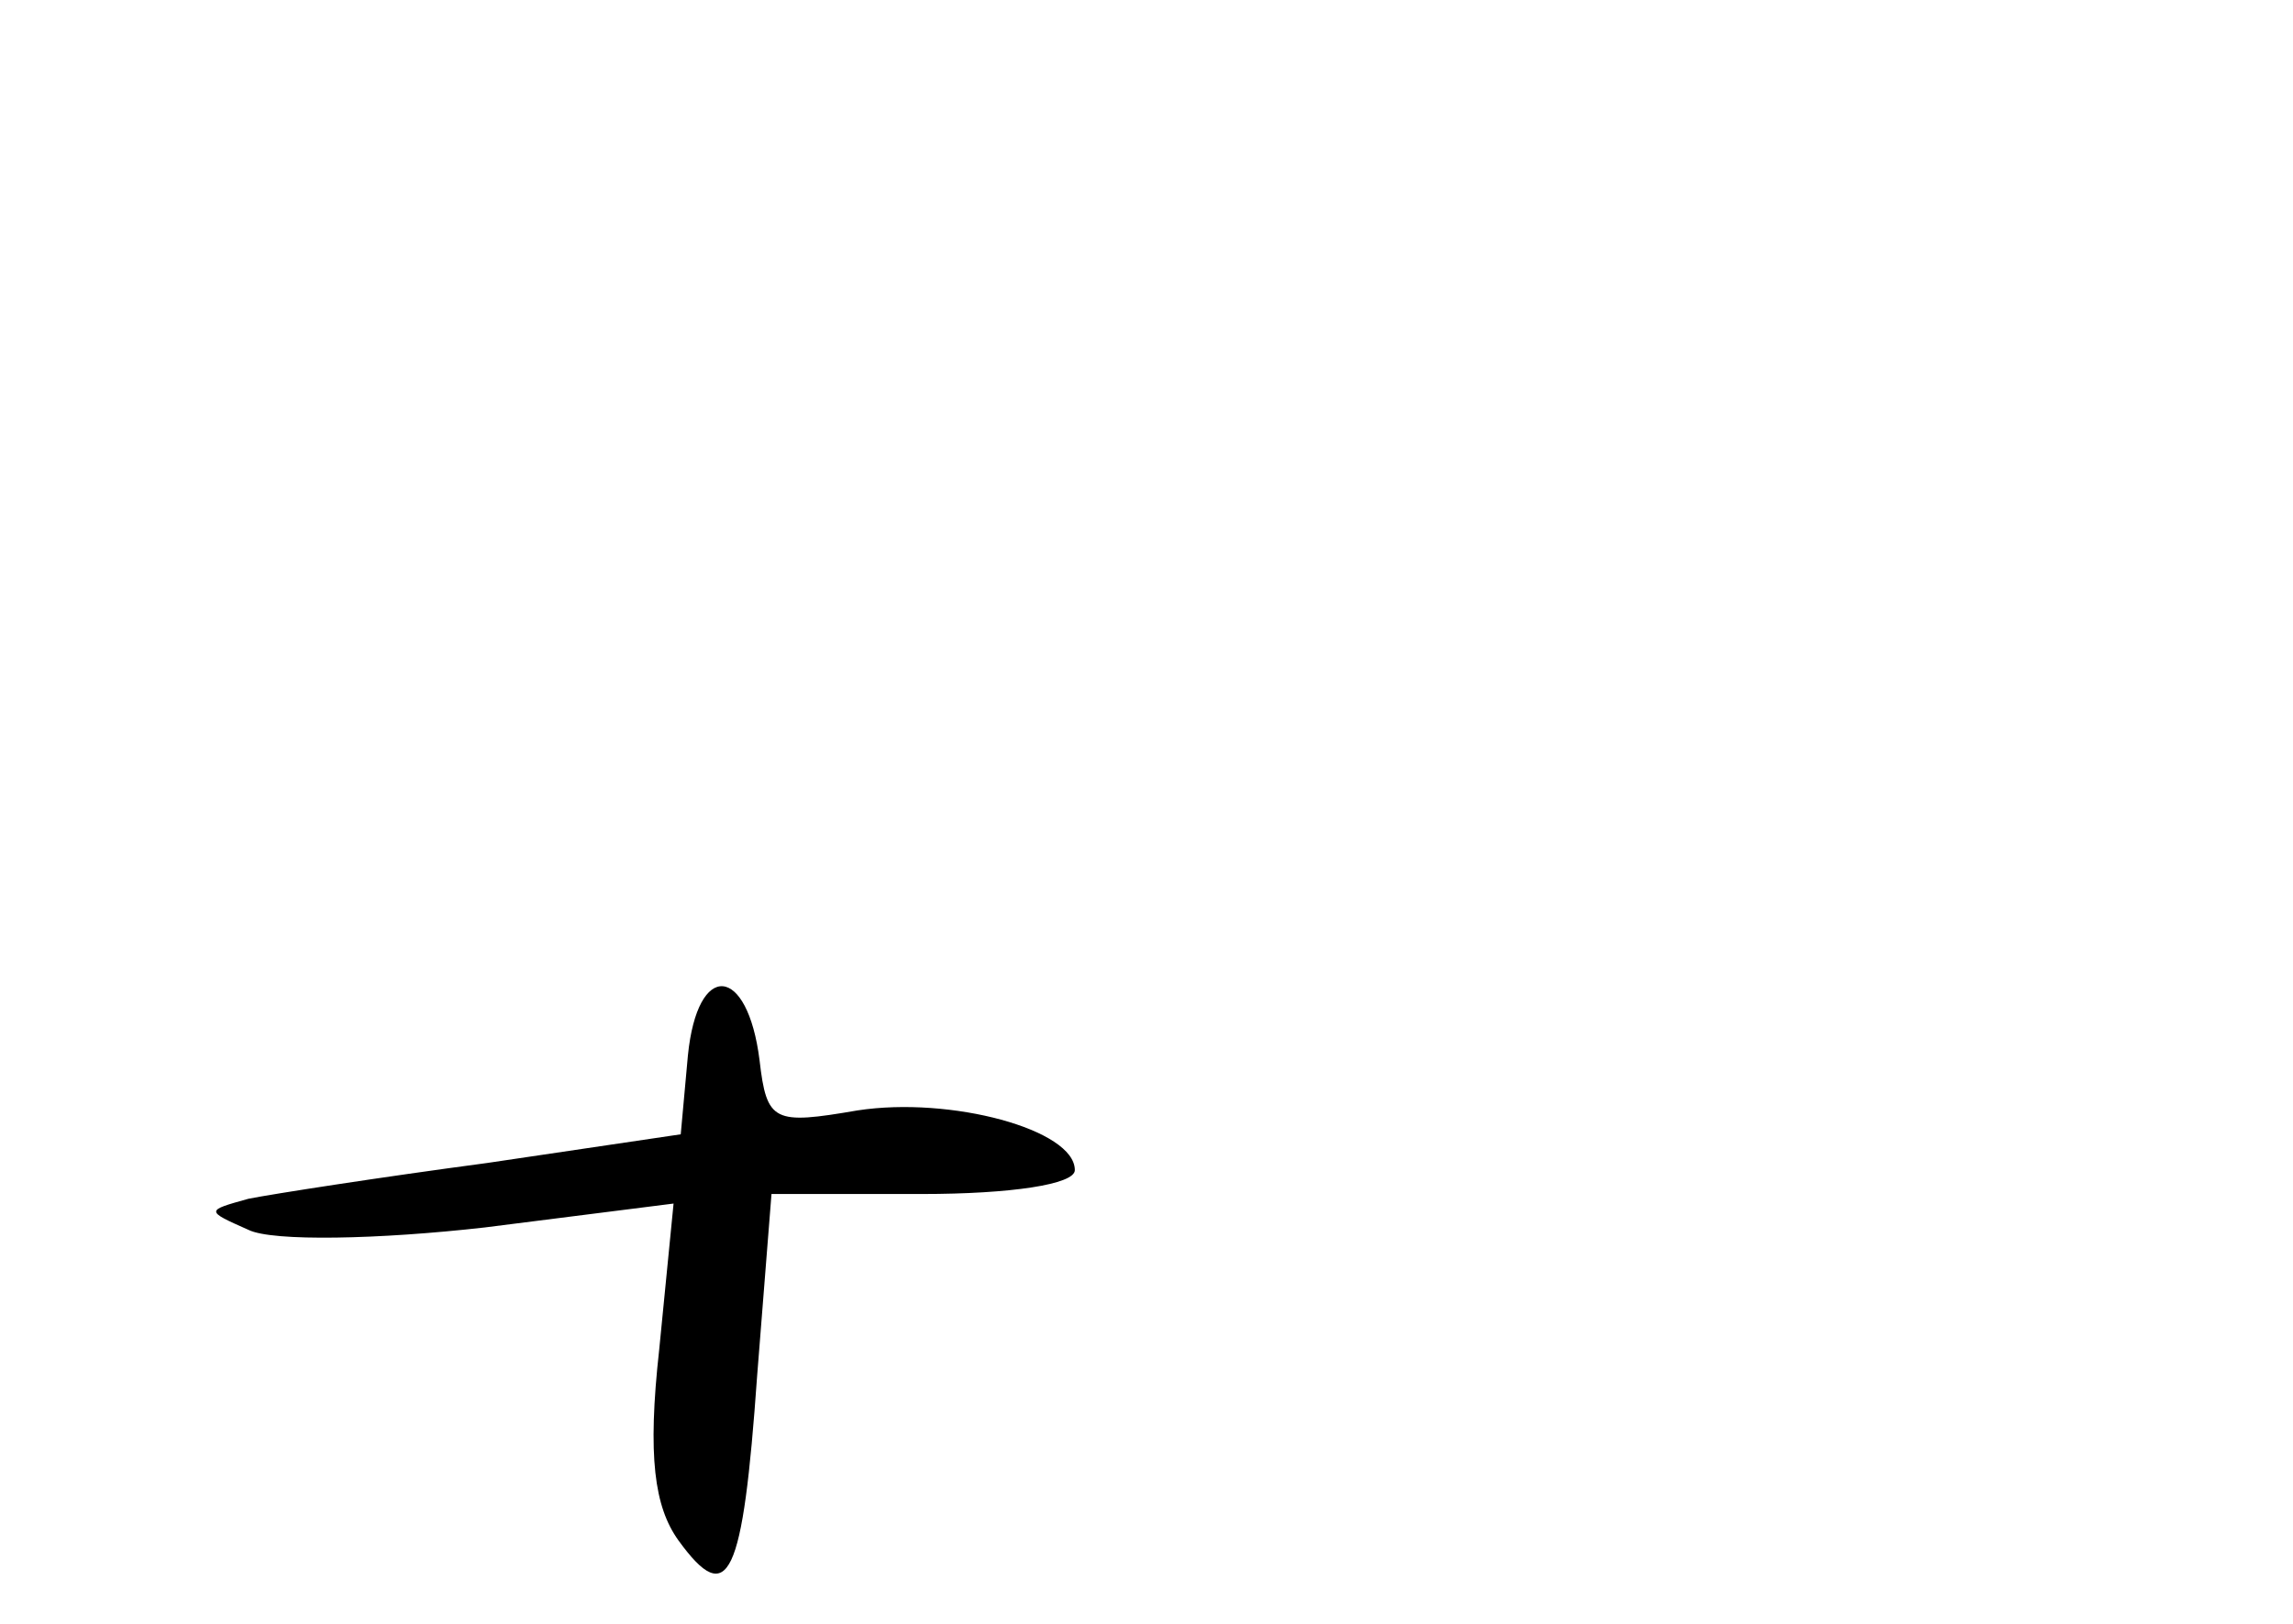 <?xml version="1.0" standalone="no"?>
<!DOCTYPE svg PUBLIC "-//W3C//DTD SVG 20010904//EN"
 "http://www.w3.org/TR/2001/REC-SVG-20010904/DTD/svg10.dtd">
<svg version="1.0" xmlns="http://www.w3.org/2000/svg"
 width="96pt" height="68pt" viewBox="0 0 96 68"
 preserveAspectRatio="xMidYMid meet">
<g transform="translate(0,68) scale(0.1,-0.1)"
fill="#000000" stroke="none">
<path d="M288 238 l-3 -33 -81 -12 c-45 -6 -90 -13 -100 -15 -18 -5 -18 -5 0
-13 10 -5 55 -4 99 1 l79 10 -6 -61 c-5 -45 -2 -66 8 -80 21 -29 27 -16 33 69
l6 76 63 0 c37 0 64 4 64 10 0 17 -52 31 -91 25 -35 -6 -38 -5 -41 21 -5 40
-26 42 -30 2z"/>
</g>
</svg>
